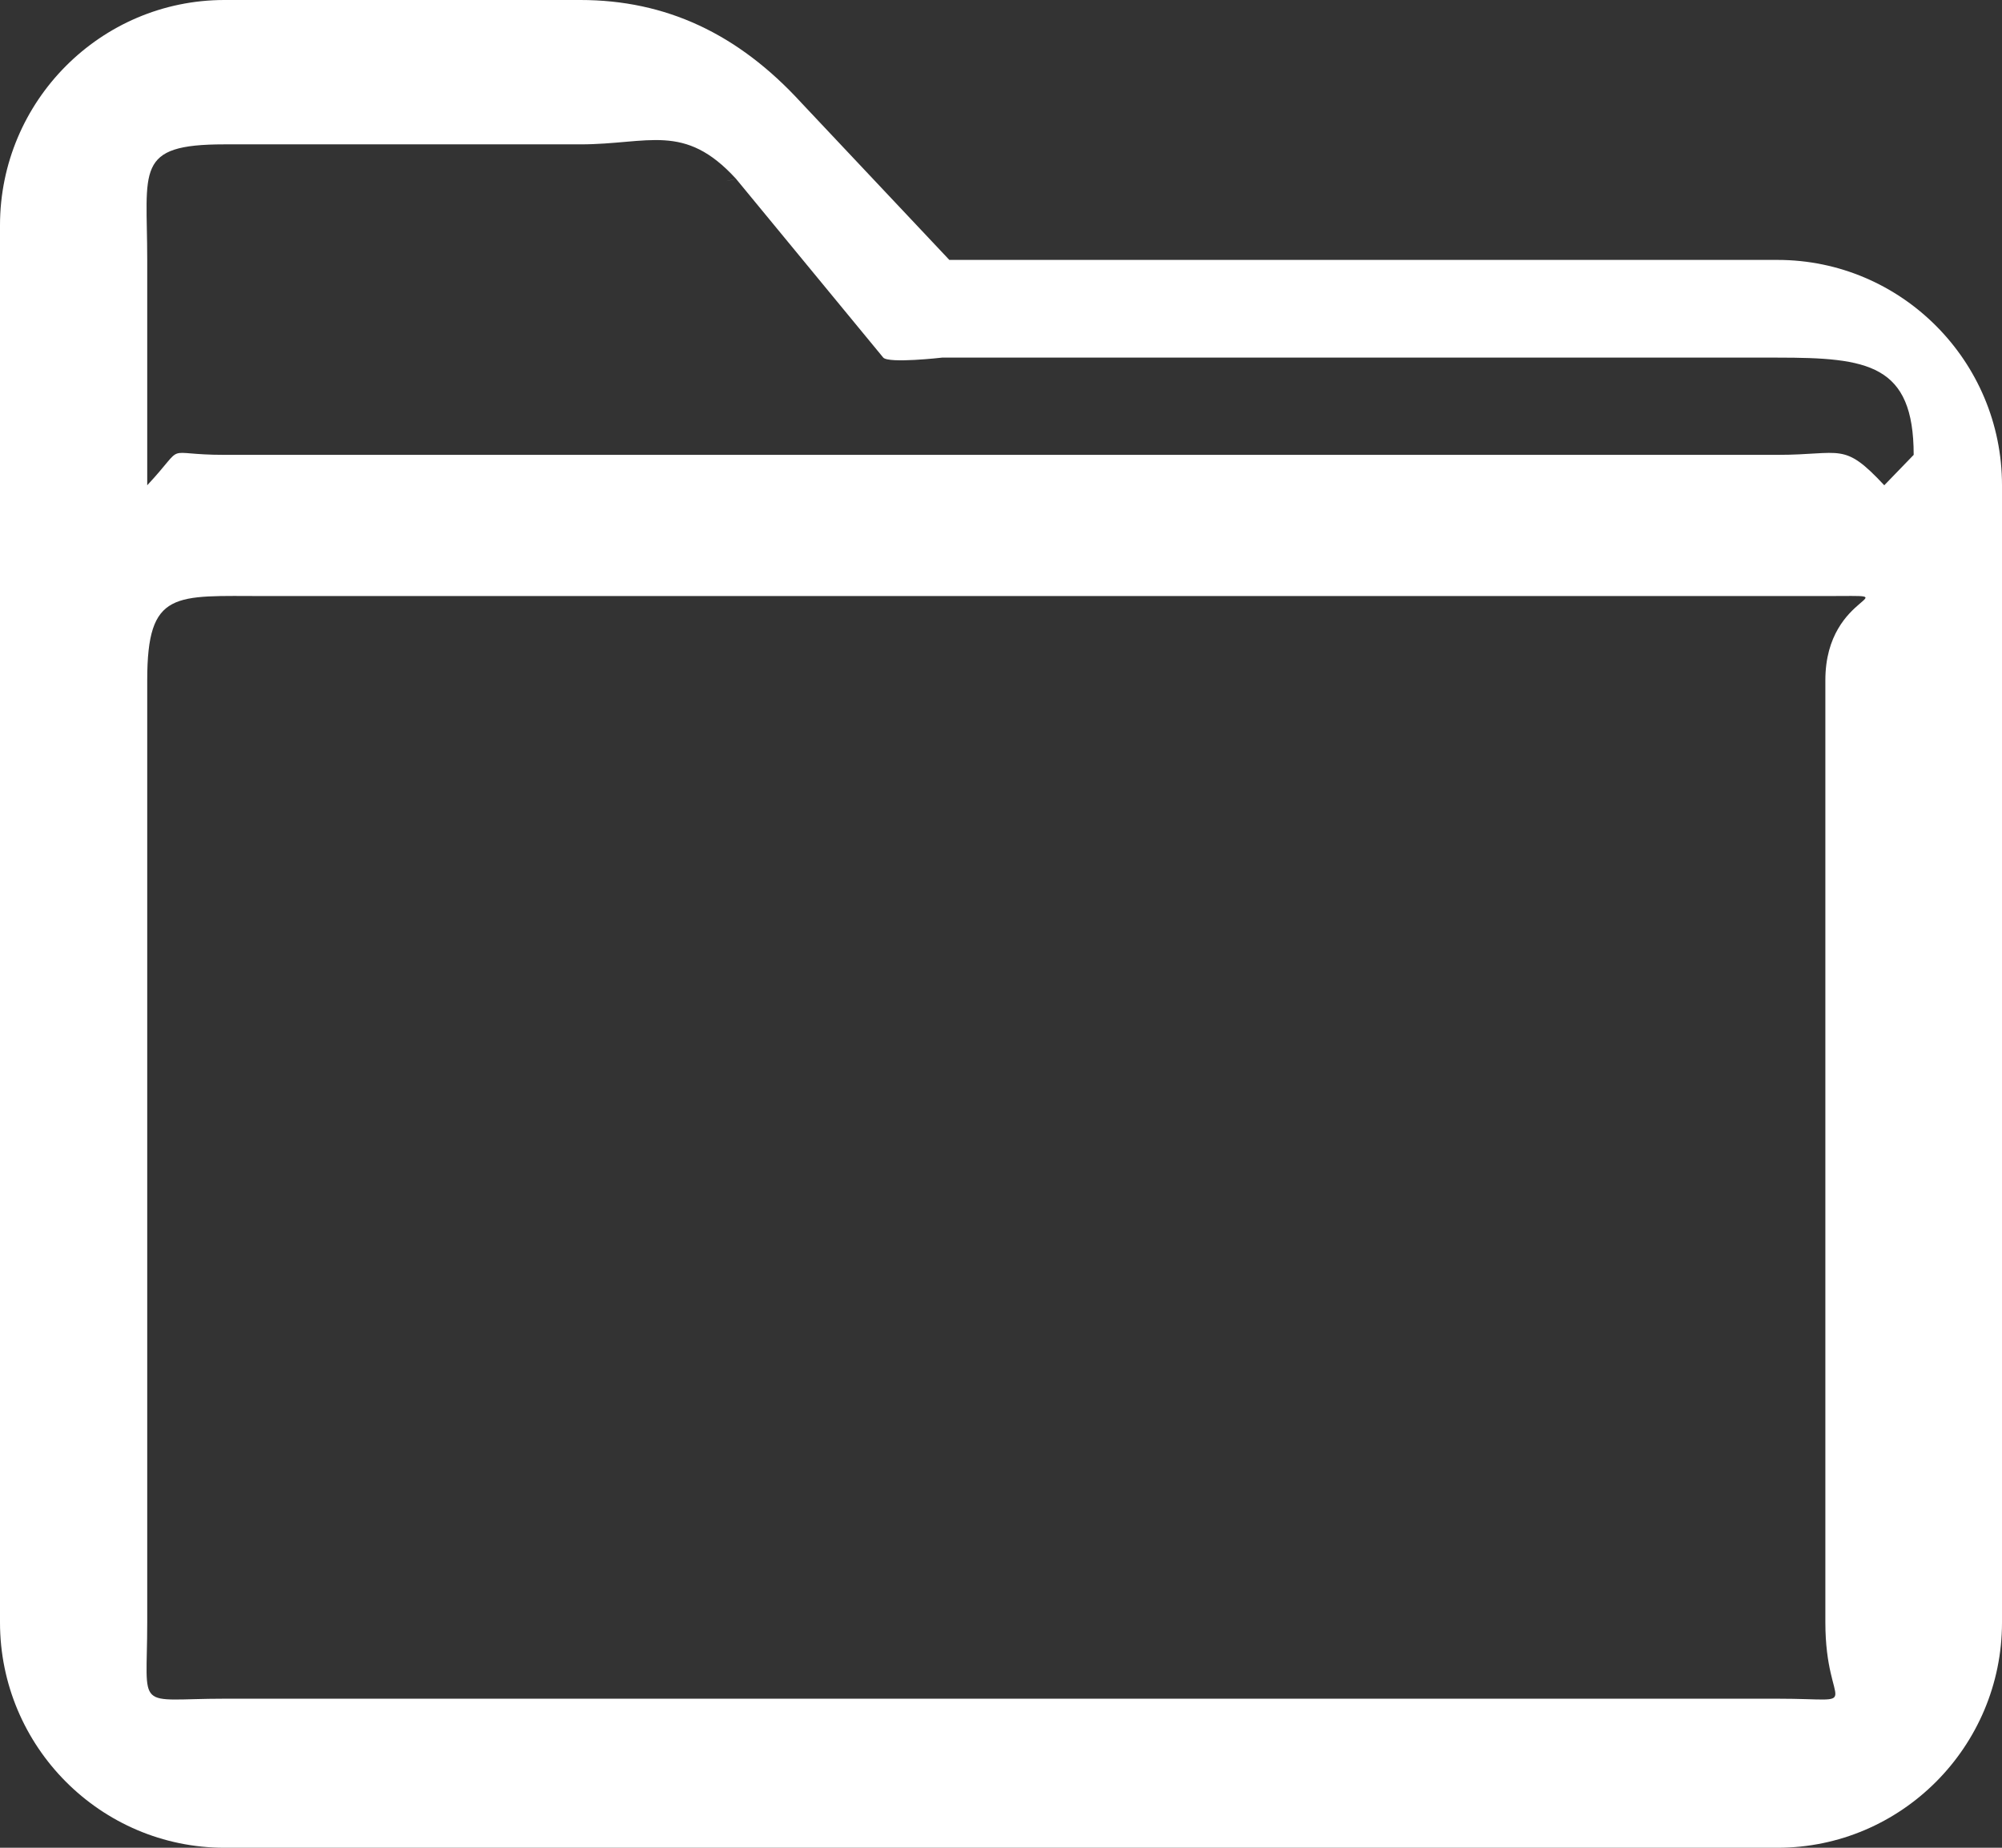 <svg width="26" height="24" viewBox="0 0 26 24" fill="none" xmlns="http://www.w3.org/2000/svg">
<rect x="0" y="0" width="26" height="24" fill="#333333" stroke="none"/>
<path d="M23.085 3.376H12.329L10.405 1.333C9.584 0.436 8.646 0 7.537 0H2.915C1.308 0 0 1.313 0 2.927V21.073C0 22.687 1.308 24 2.915 24H23.085C24.692 24 26 22.687 26 21.073V6.303C26 4.689 24.692 3.376 23.085 3.376ZM23.706 21.073C23.706 22.25 24.258 22.064 23.085 22.064H2.915C1.742 22.064 1.912 22.25 1.912 21.073V8.835C1.912 7.657 2.268 7.742 3.441 7.742H23.706C24.879 7.742 23.706 7.657 23.706 8.835V21.073ZM23.085 5.908H2.915C2.077 5.908 2.444 5.732 1.912 6.303V3.376C1.912 2.198 1.742 1.875 2.915 1.875H7.537C8.426 1.875 8.886 1.586 9.559 2.323C9.557 2.321 9.291 2.387 9.559 2.323L11.471 4.645C11.545 4.724 12.235 4.645 12.235 4.645H23.085C24.258 4.645 24.853 4.73 24.853 5.908L24.471 6.303C23.938 5.732 23.923 5.908 23.085 5.908Z" fill="white"/>
</svg>
